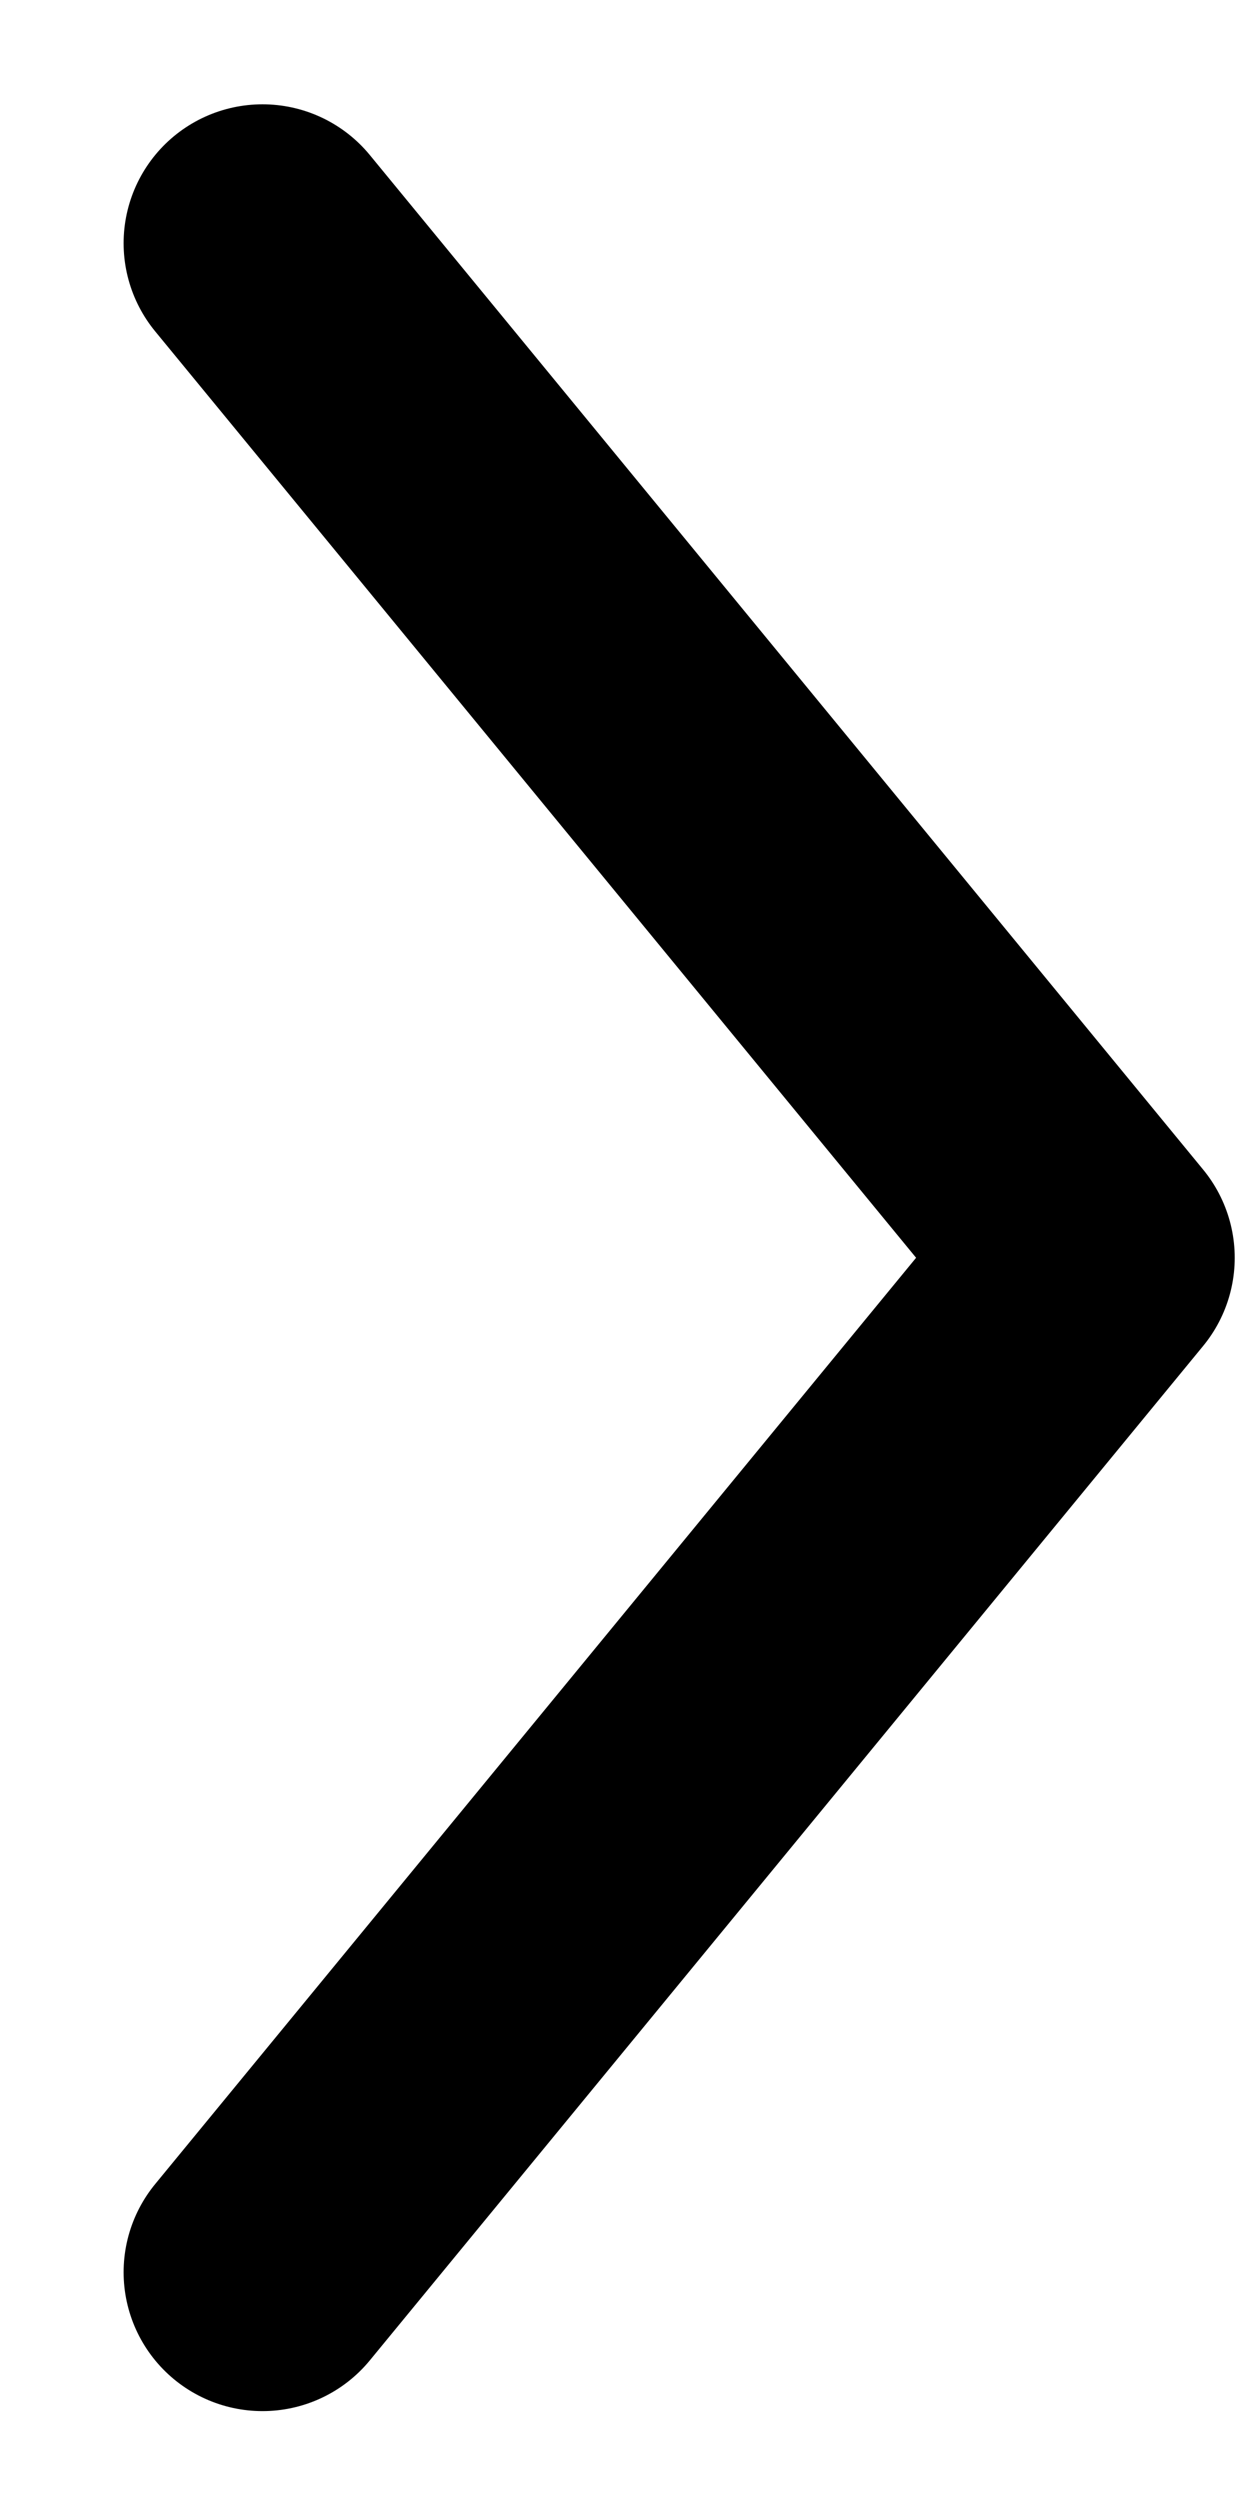<svg width="9" height="18" viewBox="0 0 9 18" fill="none" xmlns="http://www.w3.org/2000/svg">
<path d="M1.89 16.36L7.89 9.056L1.89 1.751" stroke="black" stroke-width="2" stroke-linecap="round" stroke-linejoin="round"/>
</svg>
